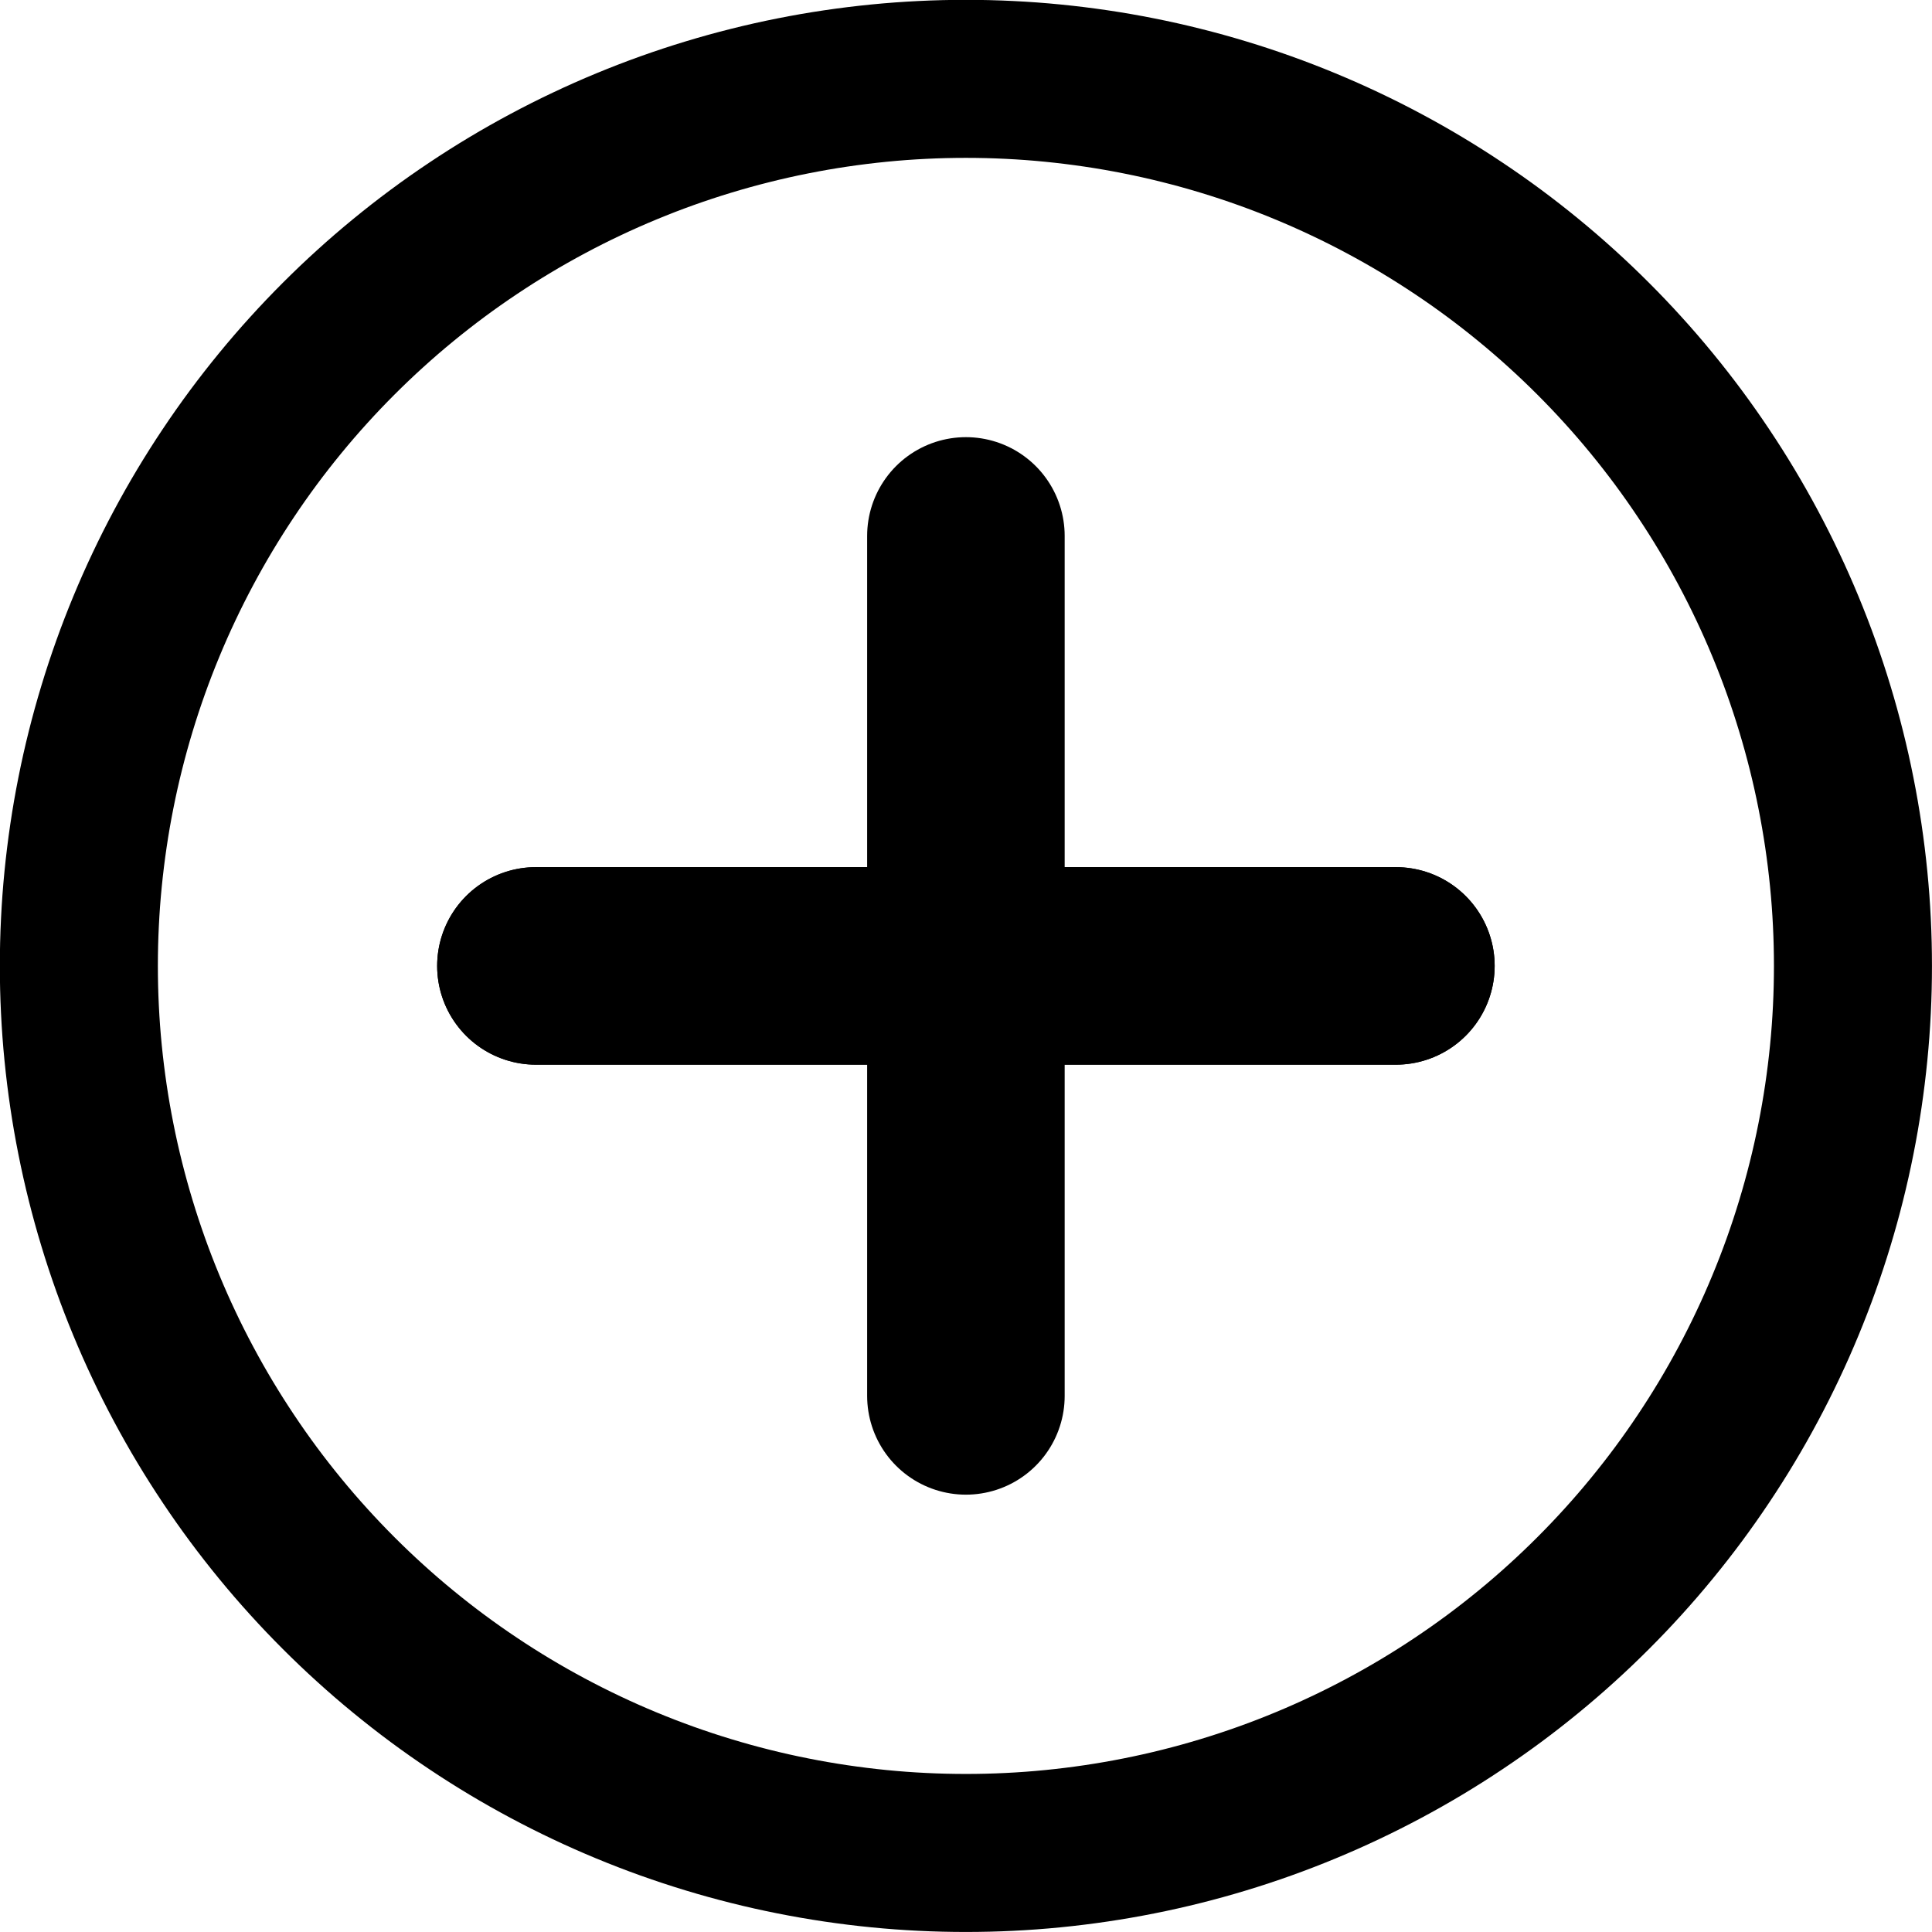 <svg xmlns="http://www.w3.org/2000/svg" xmlns:xlink="http://www.w3.org/1999/xlink" width="500" zoomAndPan="magnify" viewBox="0 0 375 375" height="500" preserveAspectRatio="xMidYMid meet" version="1.0"><path stroke-linecap="round" transform="matrix(1.917, 0, 0, 1.917, -4.218, -4.218)" fill="none" stroke-linejoin="miter" d="M 189.815 100 C 189.815 101.469 189.78 102.938 189.707 104.407 C 189.636 105.876 189.528 107.341 189.383 108.804 C 189.238 110.267 189.059 111.724 188.843 113.179 C 188.627 114.633 188.377 116.08 188.089 117.523 C 187.804 118.963 187.482 120.397 187.124 121.824 C 186.767 123.25 186.376 124.666 185.948 126.072 C 185.522 127.48 185.062 128.873 184.566 130.259 C 184.071 131.642 183.542 133.014 182.979 134.371 C 182.417 135.73 181.822 137.072 181.192 138.401 C 180.565 139.729 179.903 141.043 179.21 142.339 C 178.517 143.635 177.794 144.915 177.038 146.174 C 176.282 147.435 175.495 148.676 174.678 149.898 C 173.863 151.121 173.016 152.323 172.142 153.503 C 171.266 154.684 170.361 155.842 169.428 156.979 C 168.497 158.116 167.537 159.228 166.549 160.316 C 165.563 161.406 164.548 162.47 163.509 163.509 C 162.47 164.548 161.406 165.563 160.316 166.549 C 159.228 167.537 158.116 168.497 156.979 169.428 C 155.842 170.361 154.684 171.266 153.503 172.142 C 152.323 173.016 151.121 173.863 149.898 174.678 C 148.676 175.496 147.435 176.282 146.174 177.038 C 144.915 177.794 143.635 178.517 142.339 179.21 C 141.043 179.903 139.729 180.565 138.401 181.192 C 137.072 181.822 135.73 182.417 134.371 182.979 C 133.014 183.542 131.642 184.071 130.259 184.566 C 128.873 185.062 127.48 185.522 126.072 185.948 C 124.666 186.376 123.25 186.767 121.824 187.124 C 120.397 187.482 118.963 187.804 117.523 188.089 C 116.08 188.377 114.633 188.627 113.179 188.843 C 111.724 189.059 110.267 189.238 108.804 189.383 C 107.341 189.528 105.876 189.636 104.407 189.707 C 102.938 189.78 101.469 189.815 100 189.815 C 98.531 189.815 97.062 189.78 95.593 189.707 C 94.124 189.636 92.659 189.528 91.196 189.383 C 89.733 189.238 88.276 189.059 86.821 188.843 C 85.367 188.627 83.92 188.377 82.478 188.089 C 81.037 187.804 79.603 187.482 78.176 187.124 C 76.75 186.767 75.334 186.376 73.928 185.948 C 72.52 185.522 71.127 185.062 69.741 184.566 C 68.358 184.071 66.986 183.542 65.629 182.979 C 64.27 182.417 62.928 181.822 61.599 181.192 C 60.271 180.565 58.957 179.903 57.661 179.21 C 56.365 178.517 55.085 177.794 53.826 177.038 C 52.565 176.282 51.322 175.496 50.102 174.678 C 48.879 173.863 47.677 173.016 46.497 172.142 C 45.316 171.266 44.158 170.361 43.021 169.428 C 41.884 168.497 40.772 167.537 39.684 166.549 C 38.594 165.563 37.53 164.548 36.491 163.509 C 35.452 162.47 34.437 161.406 33.451 160.316 C 32.463 159.228 31.503 158.116 30.572 156.979 C 29.639 155.842 28.734 154.684 27.858 153.503 C 26.984 152.323 26.137 151.121 25.322 149.898 C 24.505 148.676 23.718 147.435 22.962 146.174 C 22.206 144.915 21.483 143.635 20.79 142.339 C 20.097 141.043 19.435 139.729 18.808 138.401 C 18.178 137.072 17.583 135.73 17.021 134.371 C 16.458 133.014 15.929 131.642 15.434 130.259 C 14.938 128.873 14.478 127.48 14.052 126.072 C 13.624 124.666 13.233 123.25 12.876 121.824 C 12.518 120.397 12.196 118.963 11.911 117.523 C 11.623 116.08 11.371 114.633 11.157 113.179 C 10.941 111.724 10.762 110.267 10.617 108.804 C 10.472 107.341 10.364 105.876 10.293 104.407 C 10.22 102.938 10.185 101.469 10.185 100 C 10.185 98.531 10.22 97.062 10.293 95.593 C 10.364 94.124 10.472 92.659 10.617 91.196 C 10.762 89.733 10.941 88.276 11.157 86.821 C 11.371 85.367 11.623 83.92 11.911 82.478 C 12.196 81.037 12.518 79.603 12.876 78.176 C 13.233 76.75 13.624 75.334 14.052 73.928 C 14.478 72.52 14.938 71.127 15.434 69.741 C 15.929 68.358 16.458 66.986 17.021 65.629 C 17.583 64.27 18.178 62.928 18.808 61.599 C 19.435 60.271 20.097 58.957 20.79 57.661 C 21.483 56.365 22.206 55.085 22.962 53.826 C 23.718 52.565 24.505 51.322 25.322 50.102 C 26.137 48.879 26.984 47.677 27.858 46.497 C 28.734 45.316 29.639 44.158 30.572 43.021 C 31.503 41.884 32.463 40.772 33.451 39.684 C 34.437 38.594 35.452 37.53 36.491 36.491 C 37.53 35.452 38.594 34.437 39.684 33.451 C 40.772 32.463 41.884 31.503 43.021 30.572 C 44.158 29.639 45.316 28.734 46.497 27.858 C 47.677 26.984 48.879 26.137 50.102 25.322 C 51.322 24.505 52.565 23.718 53.826 22.962 C 55.085 22.206 56.365 21.483 57.661 20.79 C 58.957 20.097 60.271 19.435 61.599 18.808 C 62.928 18.178 64.27 17.583 65.629 17.021 C 66.986 16.458 68.358 15.929 69.741 15.434 C 71.127 14.938 72.52 14.478 73.928 14.052 C 75.334 13.624 76.75 13.233 78.176 12.877 C 79.603 12.518 81.037 12.196 82.478 11.911 C 83.92 11.623 85.367 11.371 86.821 11.157 C 88.276 10.941 89.733 10.762 91.196 10.617 C 92.659 10.472 94.124 10.364 95.593 10.293 C 97.062 10.22 98.531 10.185 100 10.185 C 101.469 10.185 102.938 10.22 104.407 10.293 C 105.876 10.364 107.341 10.472 108.804 10.617 C 110.267 10.762 111.724 10.941 113.179 11.157 C 114.633 11.371 116.08 11.623 117.523 11.911 C 118.963 12.196 120.397 12.518 121.824 12.877 C 123.25 13.233 124.666 13.624 126.072 14.052 C 127.48 14.478 128.873 14.938 130.259 15.434 C 131.642 15.929 133.014 16.458 134.371 17.021 C 135.73 17.583 137.072 18.178 138.401 18.808 C 139.729 19.435 141.043 20.097 142.339 20.79 C 143.635 21.483 144.915 22.206 146.174 22.962 C 147.435 23.718 148.676 24.505 149.898 25.322 C 151.121 26.137 152.323 26.984 153.503 27.858 C 154.684 28.734 155.842 29.639 156.979 30.572 C 158.116 31.503 159.228 32.463 160.316 33.451 C 161.406 34.437 162.47 35.452 163.509 36.491 C 164.548 37.53 165.563 38.594 166.549 39.684 C 167.537 40.772 168.497 41.884 169.428 43.021 C 170.361 44.158 171.266 45.316 172.142 46.497 C 173.016 47.677 173.863 48.879 174.678 50.102 C 175.495 51.322 176.282 52.565 177.038 53.826 C 177.794 55.085 178.517 56.365 179.21 57.661 C 179.903 58.957 180.565 60.271 181.192 61.599 C 181.822 62.928 182.417 64.27 182.979 65.629 C 183.542 66.986 184.071 68.358 184.566 69.741 C 185.062 71.127 185.522 72.52 185.948 73.928 C 186.376 75.334 186.767 76.75 187.124 78.176 C 187.482 79.603 187.804 81.037 188.089 82.478 C 188.377 83.92 188.627 85.367 188.843 86.821 C 189.059 88.276 189.238 89.733 189.383 91.196 C 189.528 92.659 189.636 94.124 189.707 95.593 C 189.78 97.062 189.815 98.531 189.815 100 Z M 189.815 100 " stroke="#000000" stroke-width="16" stroke-opacity="1" stroke-miterlimit="10"/><path stroke-linecap="round" transform="matrix(1.917, 0, 0, 1.917, -4.218, -4.218)" fill="none" stroke-linejoin="round" d="M 143.537 100 L 56.463 100 " stroke="#000000" stroke-width="20" stroke-opacity="1" stroke-miterlimit="10"/><path stroke-linecap="round" transform="matrix(1.917, 0, 0, 1.917, -4.218, -4.218)" fill="none" stroke-linejoin="round" d="M 143.537 100 L 56.463 100 " stroke="#000000" stroke-width="20" stroke-opacity="1" stroke-miterlimit="10"/><path stroke-linecap="round" transform="matrix(1.917, 0, 0, 1.917, -4.218, -4.218)" fill="none" stroke-linejoin="round" d="M 100 143.537 L 100 56.463 " stroke="#000000" stroke-width="20" stroke-opacity="1" stroke-miterlimit="10"/></svg>